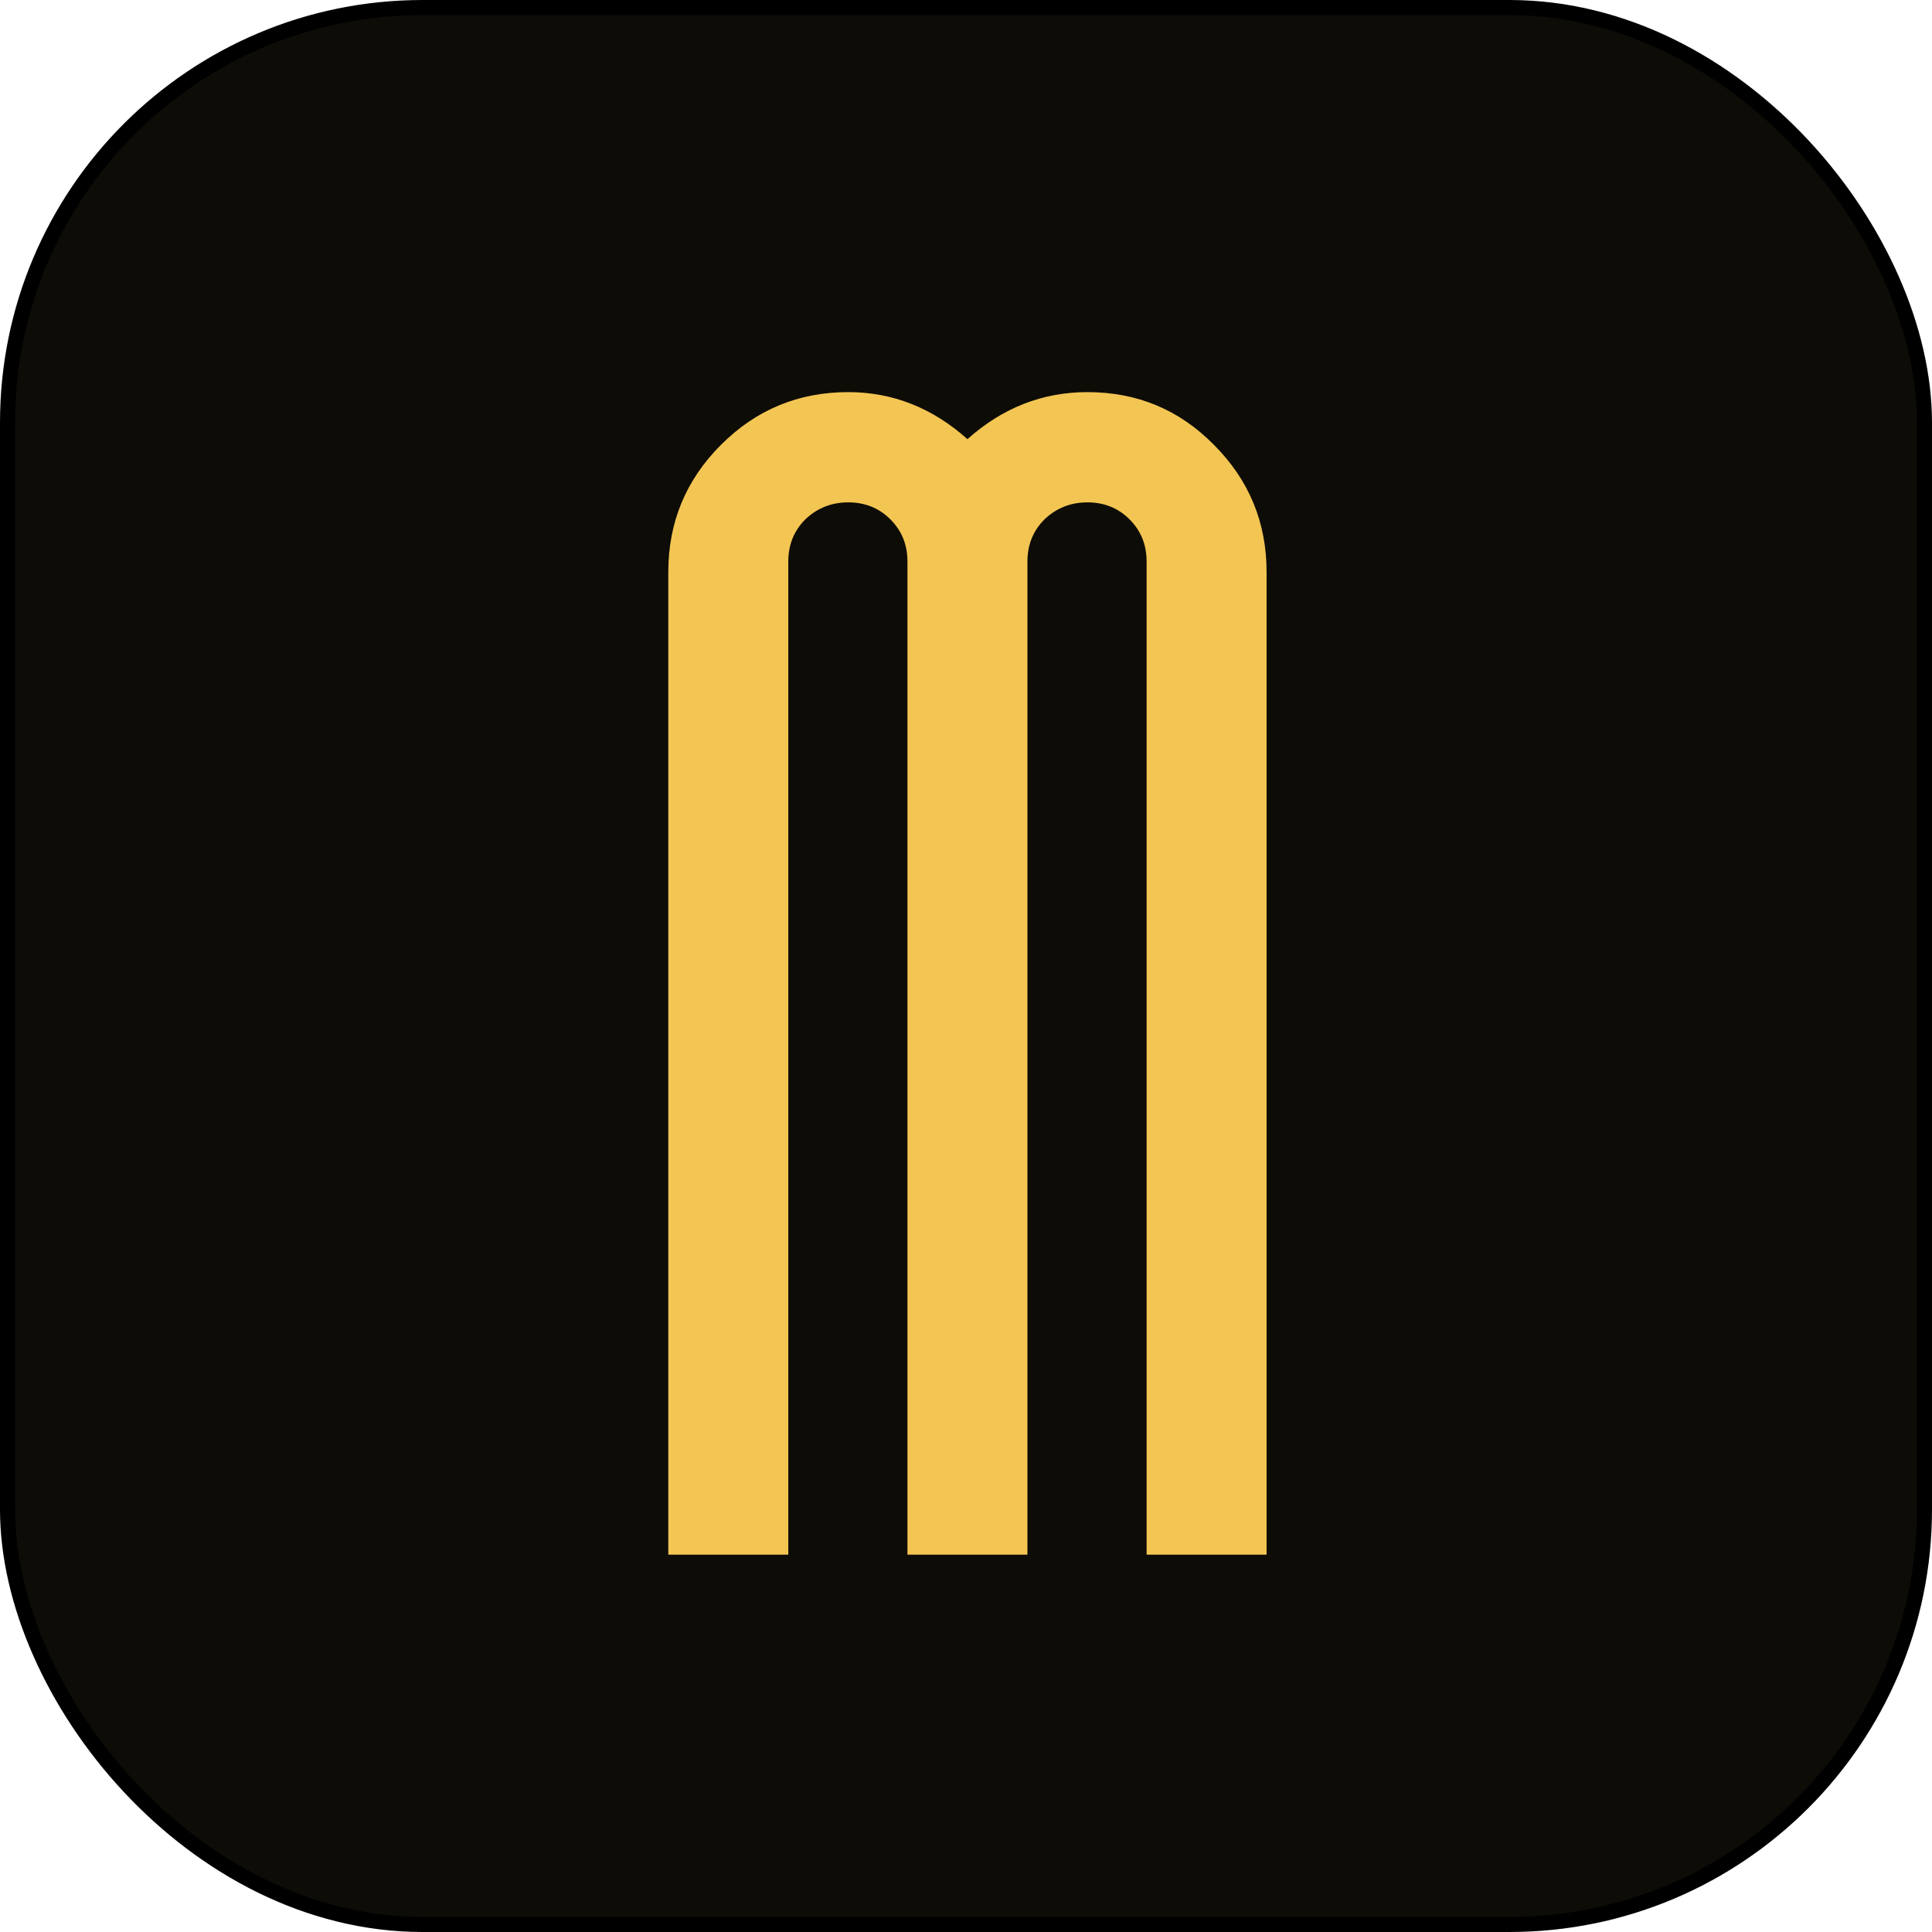 <svg xmlns="http://www.w3.org/2000/svg" version="1.1" xmlns:xlink="http://www.w3.org/1999/xlink" xmlns:svgjs="http://svgjs.com/svgjs" width="128" height="128"><svg width="128" height="128" viewBox="0 0 128 128" fill="none" xmlns="http://www.w3.org/2000/svg">
<rect x="0.5" y="0.5" width="127" height="127" rx="27.5" fill="#0E0C07"></rect>
<path d="M72.045 25.979C75.339 25.979 78.132 27.142 80.424 29.47C82.751 31.797 83.915 34.608 83.915 37.902V103H75.966V37.204C75.966 36.094 75.59 35.163 74.838 34.411C74.086 33.659 73.155 33.283 72.045 33.283C70.935 33.283 69.986 33.659 69.198 34.411C68.446 35.163 68.07 36.094 68.07 37.204V103H60.121V37.204C60.121 36.094 59.745 35.163 58.993 34.411C58.241 33.659 57.31 33.283 56.2 33.283C55.09 33.283 54.141 33.659 53.353 34.411C52.602 35.163 52.226 36.094 52.226 37.204V103H44.276V37.902C44.276 34.608 45.44 31.797 47.768 29.47C50.095 27.142 52.906 25.979 56.2 25.979C59.136 25.979 61.768 27.017 64.096 29.094C66.423 27.017 69.073 25.979 72.045 25.979Z" fill="#F3C653"></path>
<rect x="0.5" y="0.5" width="127" height="127" rx="27.5" stroke="black" stroke-linejoin="round"></rect>
</svg><style>@media (prefers-color-scheme: light) { :root { filter: none; } }
</style></svg>
